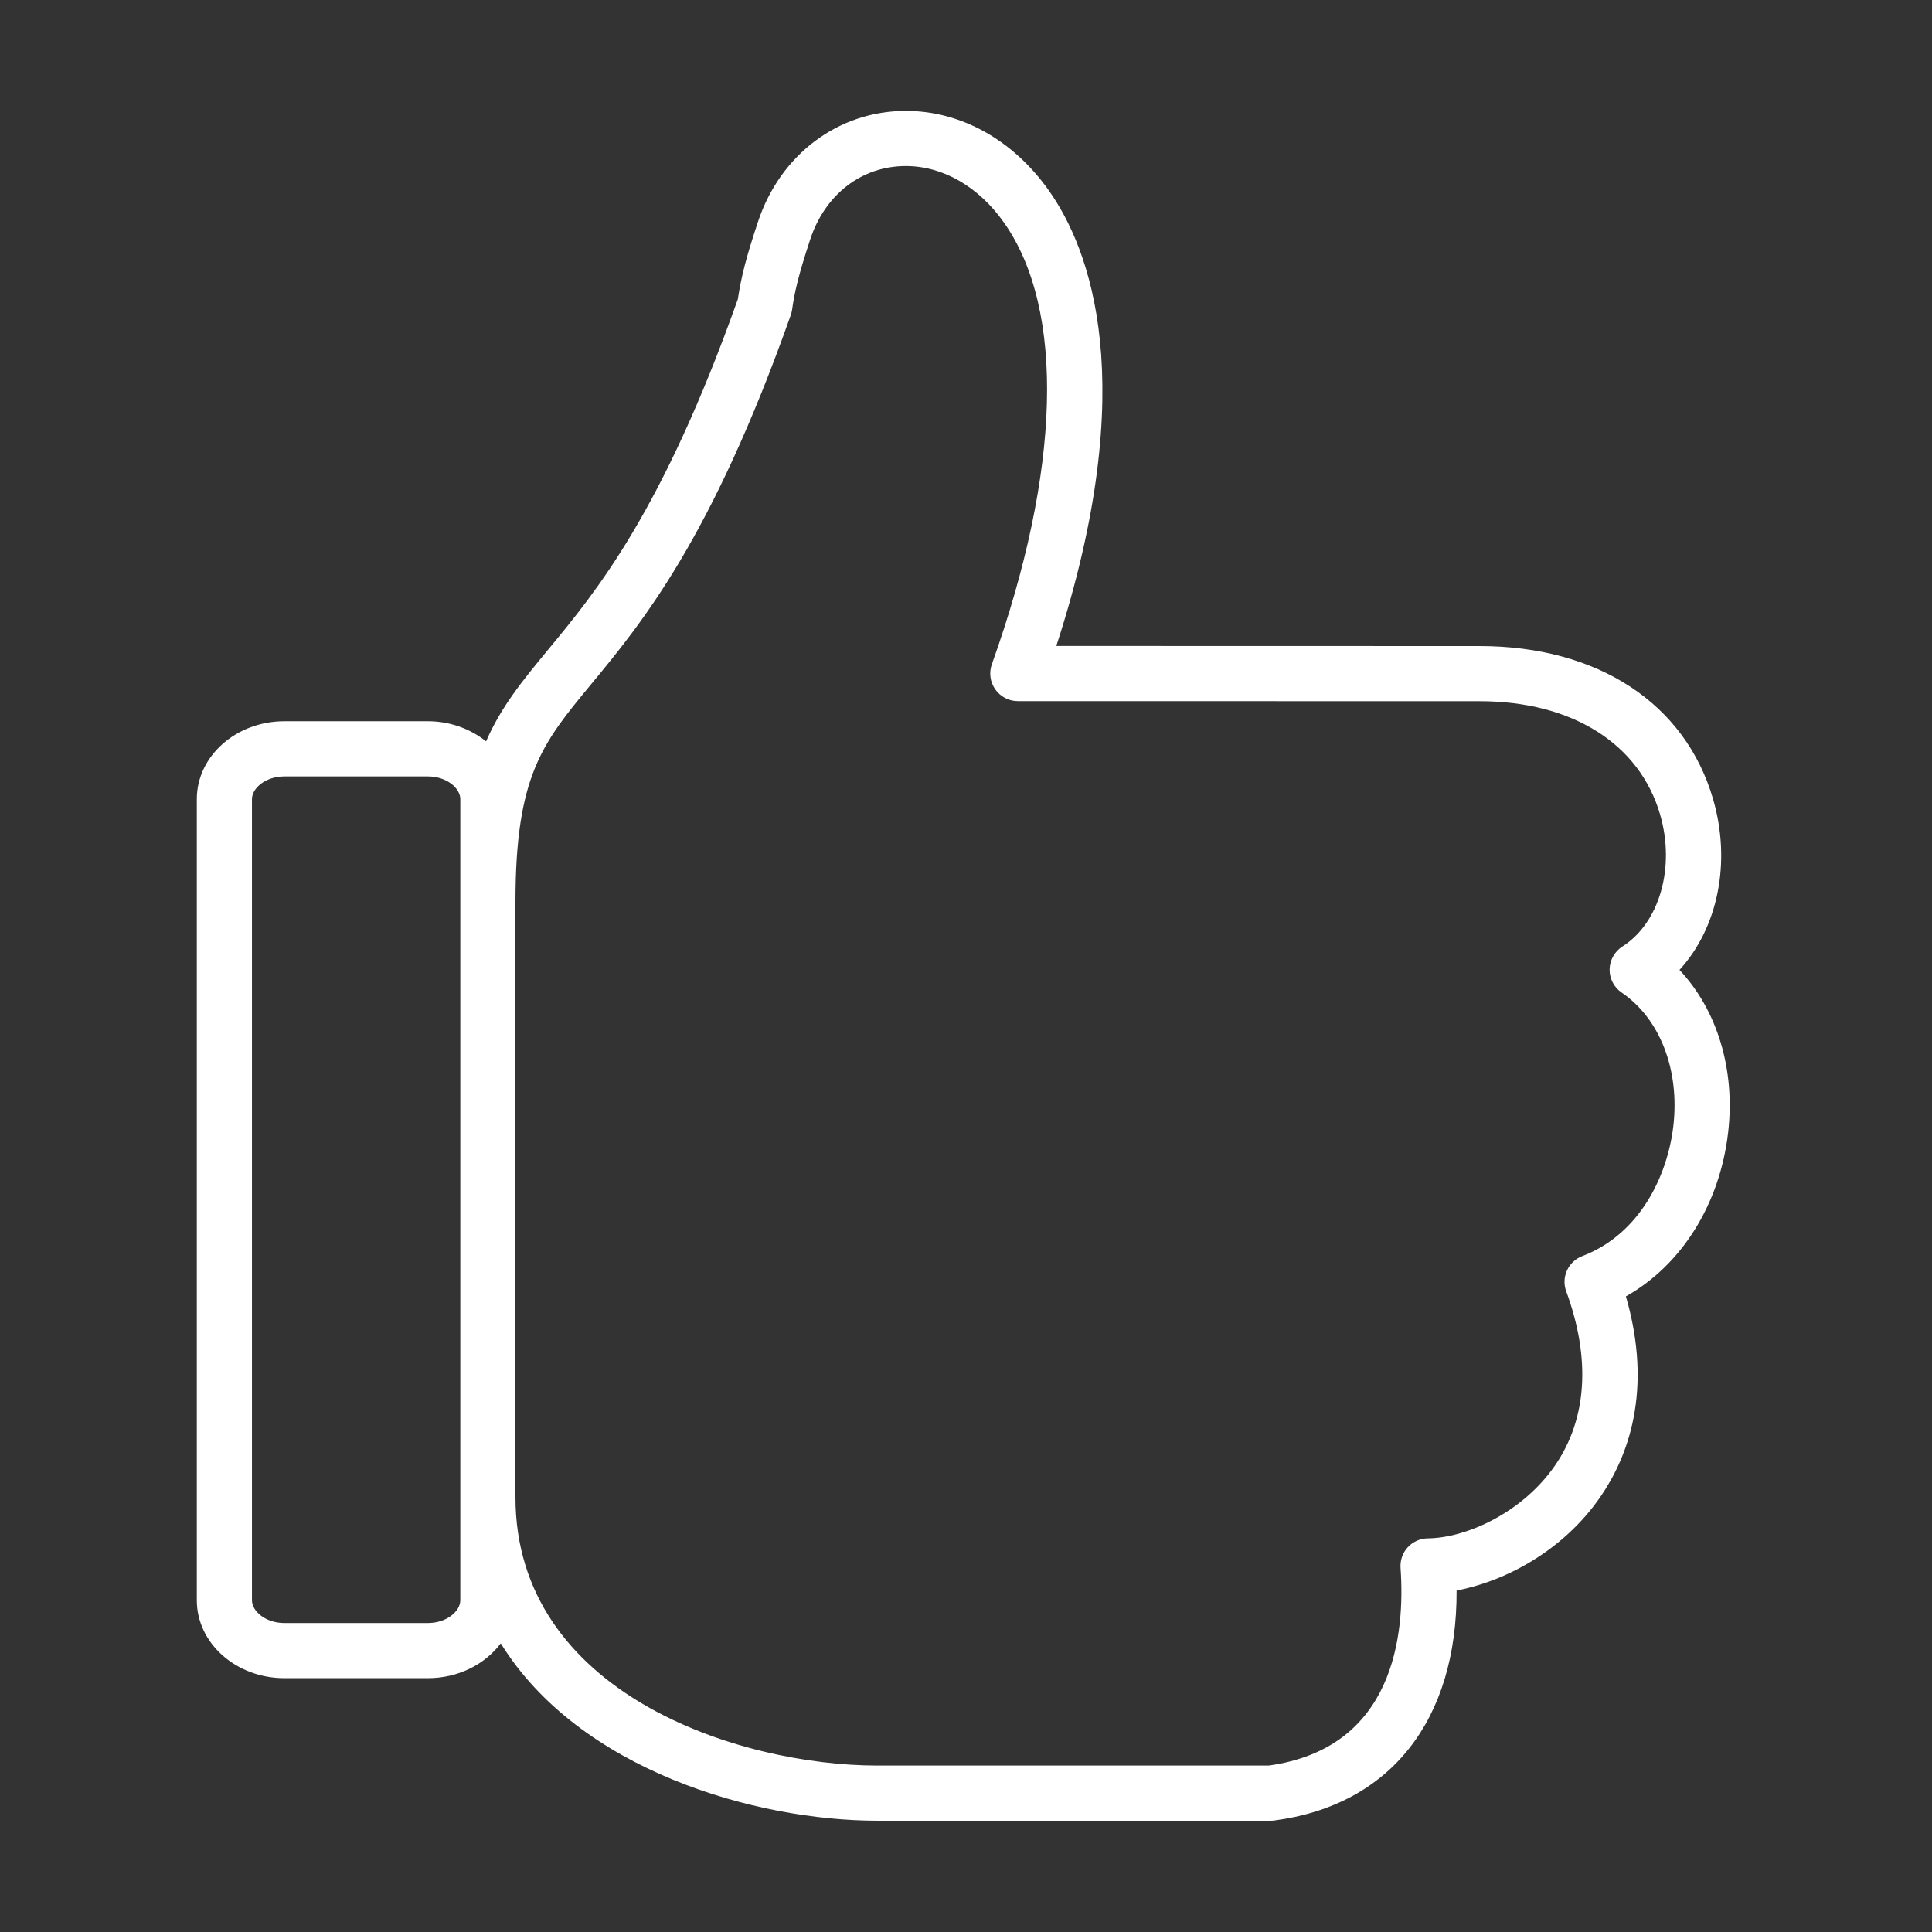 <?xml version="1.0" encoding="UTF-8"?><svg xmlns="http://www.w3.org/2000/svg" xmlns:xlink="http://www.w3.org/1999/xlink" width="150pt" zoomAndPan="magnify" viewBox="0 0 150 150" height="150pt" preserveAspectRatio="xMidYMid meet" version="1.2"><rect x="0" y="0" width="150" height="150" fill="#333333" stroke="none"/><defs><clipPath xml:id="clip1" id="clip1"><path d="M 15 8.609 L 135 8.609 L 135 141.359 L 15 141.359 Z M 15 8.609 "/></clipPath></defs><g xml:id="surface1" id="surface1"><g clip-rule="nonzero" clip-path="url(#clip1)"><path style=" stroke:none;fill-rule:nonzero;fill:rgb(100%,100%,100%);fill-opacity:1;" d="M 133.004 62.047 C 130.84 54.609 124.062 50.164 114.879 50.16 L 82.012 50.152 C 88.664 29.66 84.586 19.266 81.449 14.816 C 78.672 10.871 74.617 8.609 70.332 8.609 C 65.082 8.609 60.57 12 58.84 17.246 C 57.945 19.945 57.555 21.445 57.285 23.23 C 51.434 39.703 46.316 45.895 42.574 50.418 C 40.582 52.828 38.926 54.84 37.738 57.559 C 36.531 56.598 34.957 55.996 33.215 55.996 L 22.086 55.996 C 18.332 55.996 15.281 58.707 15.281 62.043 L 15.281 124.246 C 15.281 127.582 18.332 130.293 22.086 130.293 L 33.215 130.293 C 35.578 130.293 37.656 129.219 38.879 127.59 C 44.969 137.438 58.648 141.359 68.137 141.359 L 98.641 141.359 C 98.734 141.359 98.828 141.355 98.918 141.344 C 107.938 140.168 113.133 133.555 113.09 123.488 C 116.812 122.785 121.34 120.438 124.25 116.219 C 126.387 113.121 128.359 107.984 126.234 100.652 C 130.539 98.227 133.512 93.535 134.168 87.957 C 134.746 83.043 133.324 78.422 130.395 75.305 C 133.363 72.059 134.438 66.984 133.004 62.047 Z M 35.738 124.246 C 35.738 125.082 34.703 126.012 33.215 126.012 L 22.086 126.012 C 20.602 126.012 19.562 125.082 19.562 124.246 L 19.562 62.043 C 19.562 61.207 20.598 60.281 22.086 60.281 L 33.215 60.281 C 34.699 60.281 35.738 61.207 35.738 62.043 Z M 129.914 87.453 C 129.473 91.188 127.387 95.793 122.848 97.523 C 121.75 97.941 121.195 99.164 121.602 100.262 C 123.52 105.496 123.219 110.172 120.727 113.785 C 118.191 117.453 113.84 119.406 110.852 119.438 C 110.266 119.441 109.699 119.695 109.301 120.125 C 108.898 120.559 108.699 121.141 108.738 121.73 C 109.105 126.891 108.254 135.73 98.5 137.078 L 68.137 137.078 C 57.266 137.078 40.02 131.422 40.02 116.238 L 40.02 70.051 C 40.02 60.234 42.102 57.715 45.875 53.148 C 49.836 48.359 55.262 41.797 61.395 24.461 C 61.441 24.332 61.473 24.191 61.496 24.055 C 61.695 22.652 61.973 21.422 62.902 18.594 C 64.066 15.074 66.91 12.891 70.332 12.891 C 73.207 12.891 75.984 14.492 77.949 17.281 C 82.719 24.047 82.375 36.547 77.008 51.57 C 76.773 52.227 76.871 52.953 77.273 53.523 C 77.676 54.094 78.324 54.434 79.023 54.434 L 114.879 54.441 C 122.051 54.441 127.289 57.734 128.891 63.242 C 130.082 67.34 128.852 71.648 125.961 73.488 C 125.355 73.875 124.984 74.543 124.969 75.262 C 124.961 75.98 125.309 76.66 125.906 77.062 C 128.891 79.098 130.426 83.082 129.914 87.453 Z M 129.914 87.453 "/></g></g></svg>